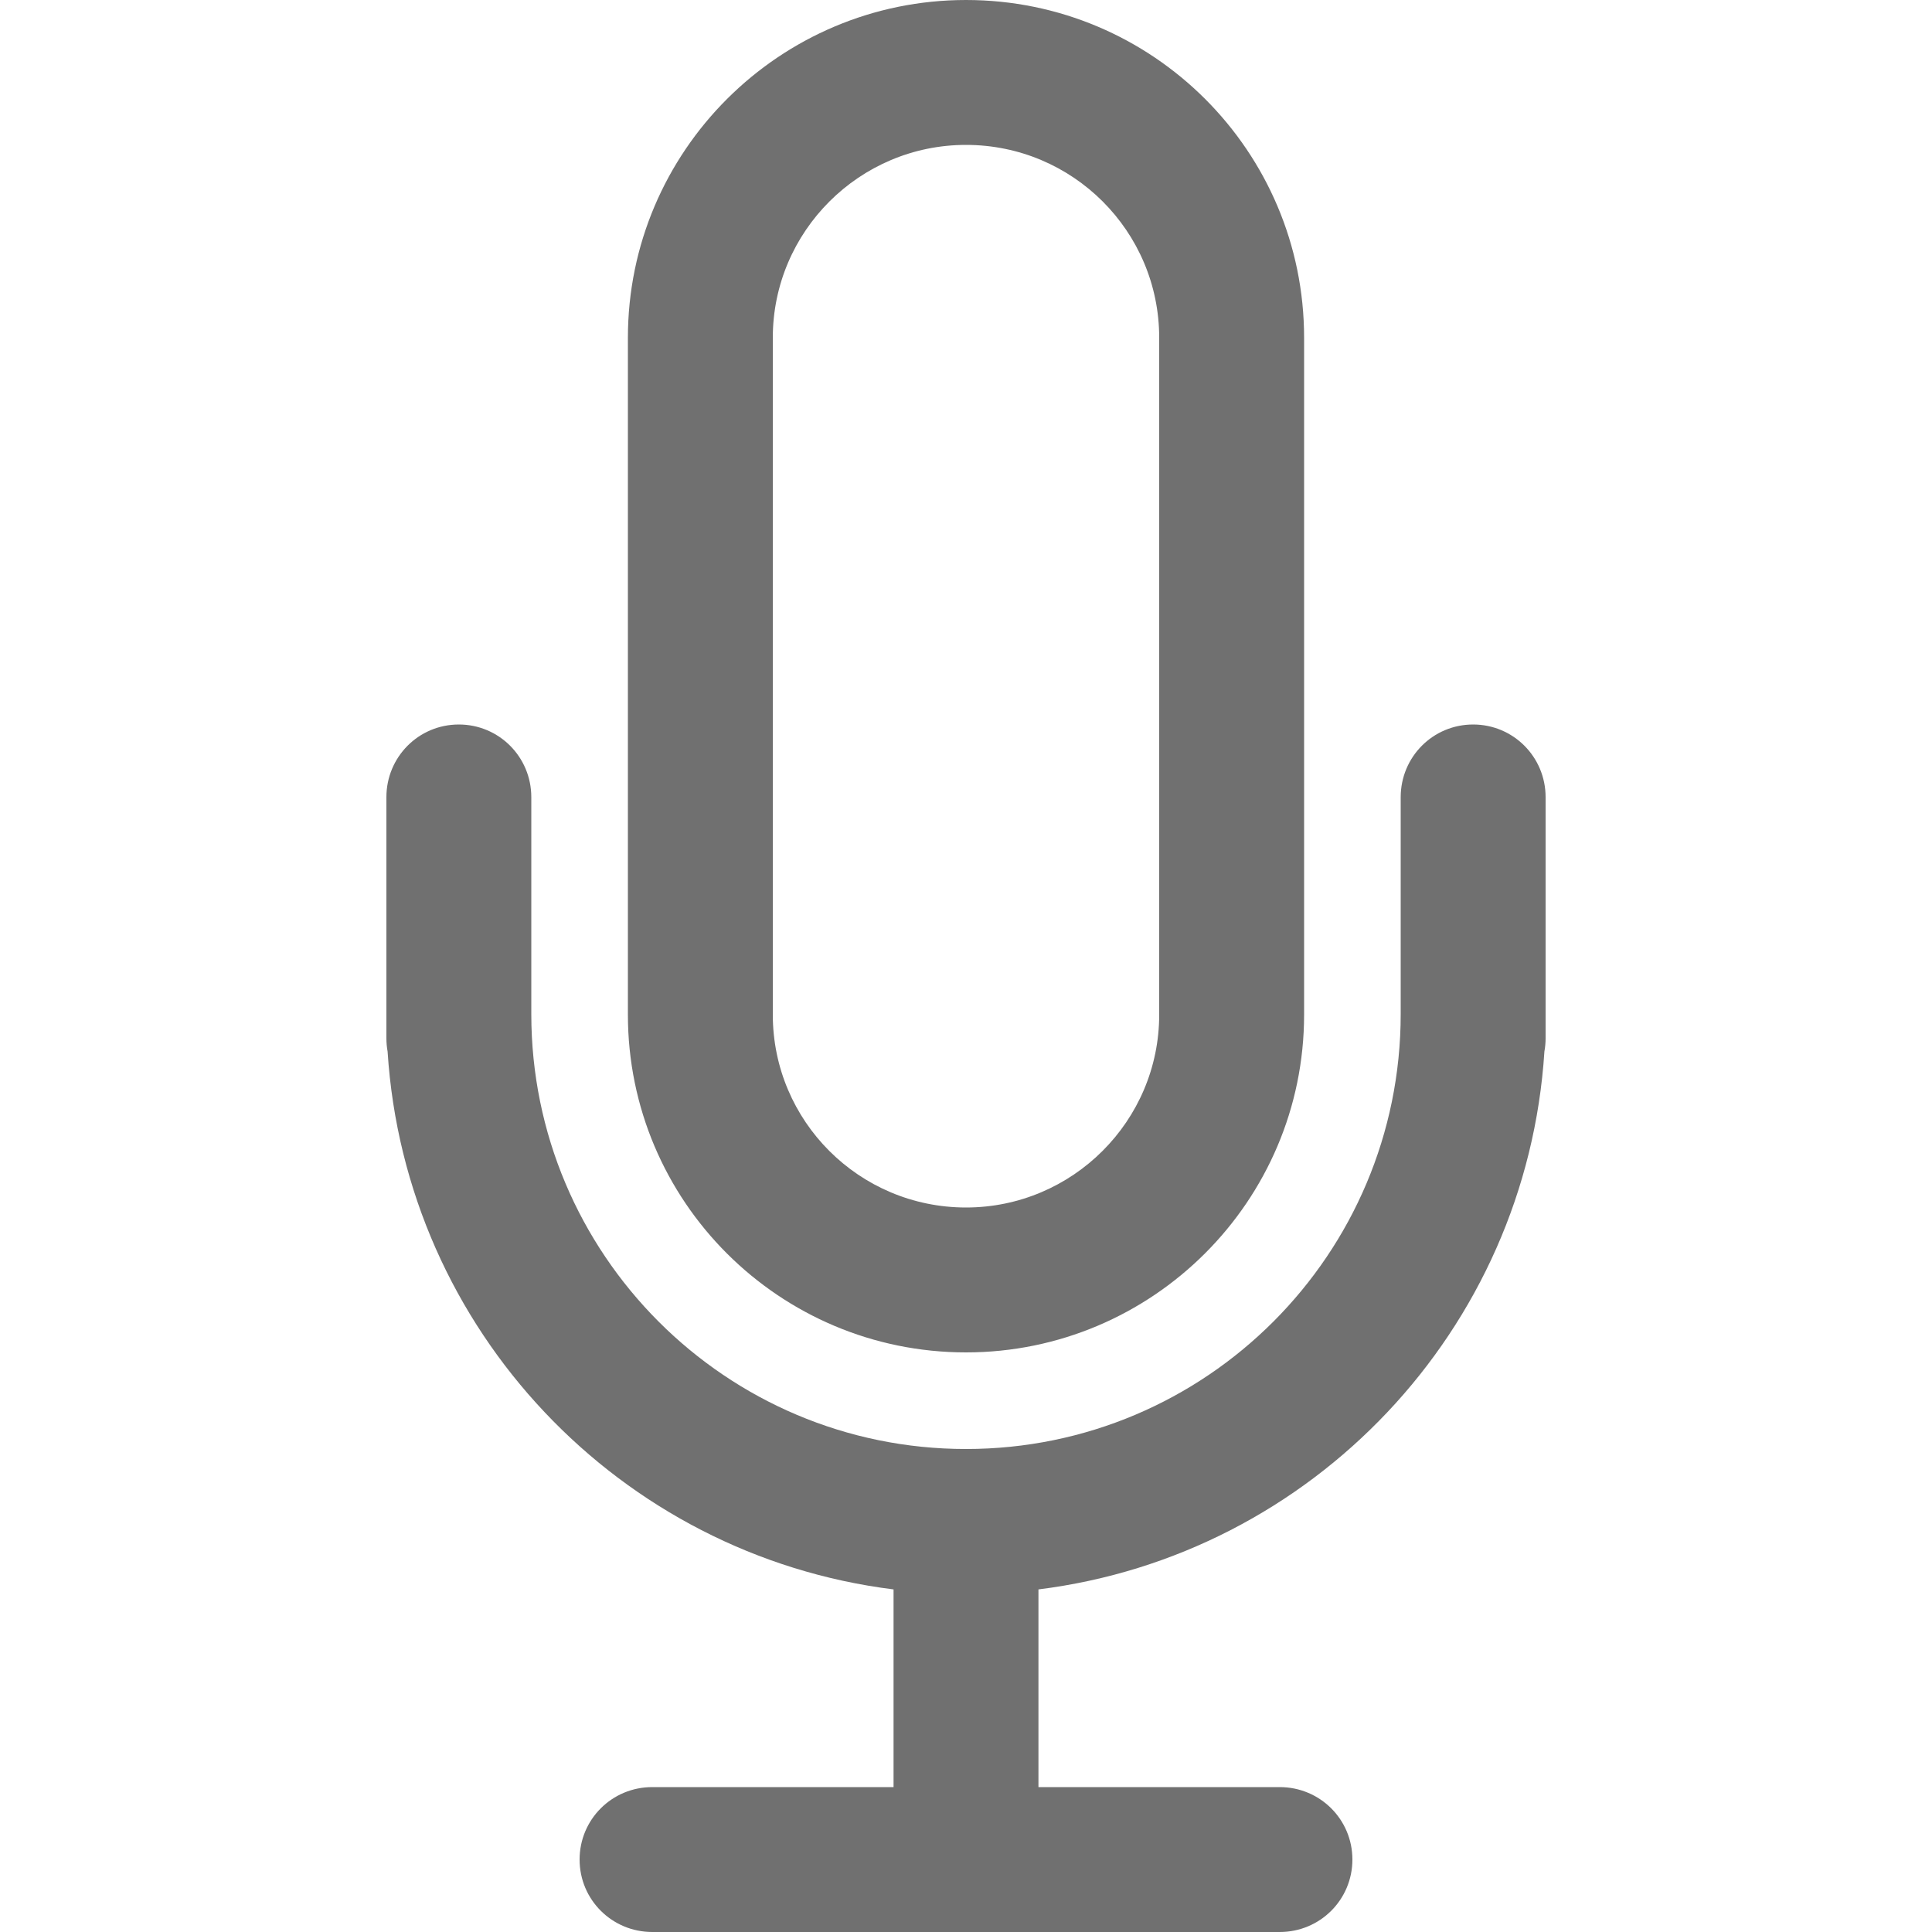 <?xml version="1.0" standalone="no"?><!DOCTYPE svg PUBLIC "-//W3C//DTD SVG 1.1//EN" "http://www.w3.org/Graphics/SVG/1.1/DTD/svg11.dtd"><svg t="1533040856512" class="icon" style="" viewBox="0 0 1024 1024" version="1.1" xmlns="http://www.w3.org/2000/svg" p-id="3612" xmlns:xlink="http://www.w3.org/1999/xlink" width="200" height="200"><defs><style type="text/css"></style></defs><path d="M409.6 179.03 409.6 179.03 409.6 537.77C409.6 594.222 455.424 640 512 640 568.452 640 614.4 594.131 614.4 537.77L614.4 179.03C614.4 122.578 568.576 76.8 512 76.8 455.548 76.8 409.6 122.669 409.6 179.03L409.6 179.03ZM818.568 557.301C809.152 704.993 695.511 824.324 550.4 842.423L550.4 842.423 550.4 947.2 550.4 947.2 678.266 947.2C699.548 947.2 716.8 964.244 716.8 985.6 716.8 1006.808 699.721 1024 678.266 1024L345.734 1024C324.452 1024 307.2 1006.956 307.2 985.6 307.2 964.392 324.279 947.2 345.734 947.2L473.6 947.2 473.6 842.423C328.519 824.326 214.855 705.027 205.432 557.314L205.432 557.314C205.017 555.035 204.8 552.684 204.8 550.279L204.8 422.521C204.8 401.247 221.844 384 243.2 384 264.408 384 281.6 401.109 281.6 422.521L281.6 537.429C281.6 664.802 384.749 768 512 768 639.26 768 742.4 664.794 742.4 537.429L742.4 422.521C742.4 401.247 759.444 384 780.8 384 802.008 384 819.2 401.109 819.2 422.521L819.2 550.279C819.2 552.677 818.983 555.024 818.568 557.301ZM332.8 179.03C332.8 80.154 413.232 0 512 0 610.969 0 691.2 80.14 691.2 179.03L691.2 537.77C691.2 636.646 610.768 716.8 512 716.8 413.031 716.8 332.8 636.66 332.8 537.77L332.8 179.03Z" p-id="3613" fill="#707070"></path></svg>